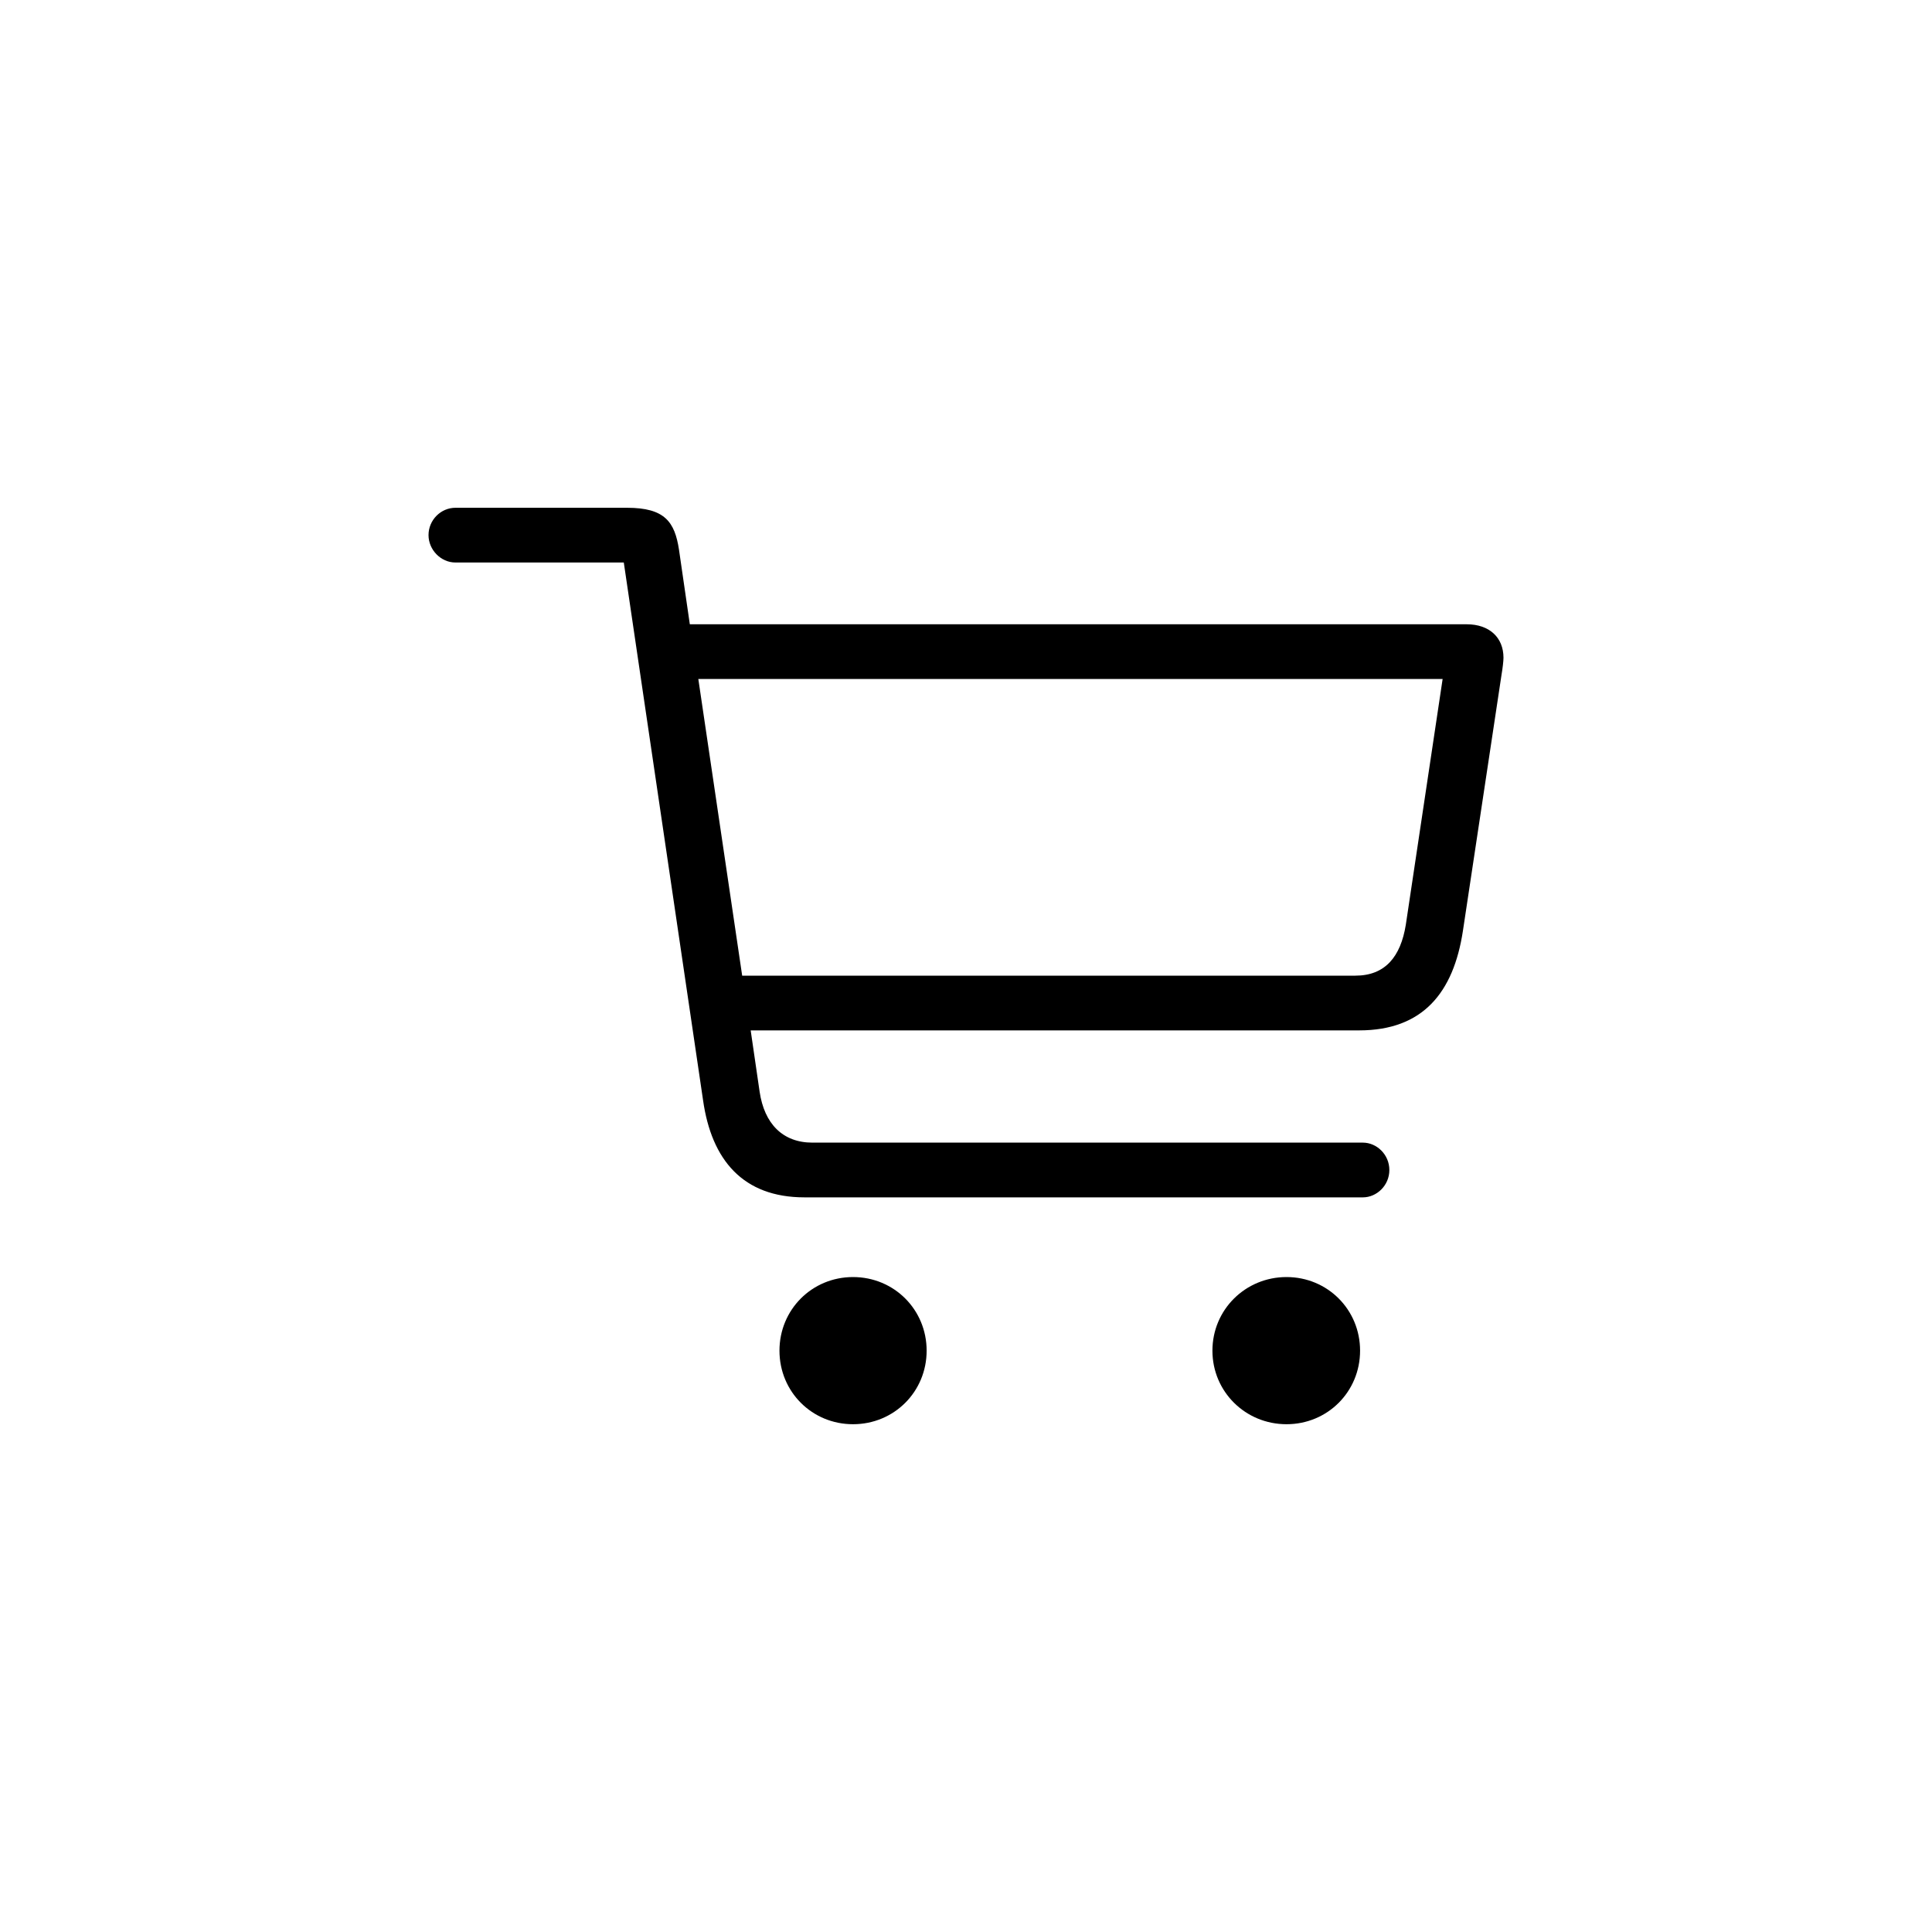<?xml version="1.0"?>
	<svg xmlns="http://www.w3.org/2000/svg" 
		width="40" 
		height="40" 
		viewbox="0 0 40 40" 
		code="82878" 
		 transform=""
		><path d="M16.655 24.79H28.218C28.501 24.79 28.765 24.546 28.765 24.224 28.765 23.901 28.501 23.657 28.218 23.657H16.821C16.206 23.657 15.825 23.267 15.727 22.602L15.542 21.333H28.14C29.458 21.333 30.093 20.552 30.288 19.273L31.089 13.96C31.108 13.852 31.128 13.687 31.128 13.618 31.128 13.198 30.835 12.925 30.366 12.925H14.282L14.058 11.382C13.97 10.806 13.765 10.513 12.983 10.513H9.429C9.126 10.513 8.872 10.767 8.872 11.079 8.872 11.382 9.126 11.646 9.429 11.646H12.915L14.556 22.778C14.731 24.019 15.386 24.79 16.655 24.79ZM29.868 14.058L29.106 19.145C28.999 19.81 28.677 20.2 28.061 20.2H15.366L14.458 14.058H29.868ZM17.661 29.487C18.511 29.487 19.185 28.814 19.185 27.964 19.185 27.114 18.511 26.44 17.661 26.44 16.811 26.44 16.138 27.114 16.138 27.964 16.138 28.814 16.811 29.487 17.661 29.487ZM26.636 29.487C27.485 29.487 28.159 28.814 28.159 27.964 28.159 27.114 27.485 26.44 26.636 26.44 25.786 26.44 25.102 27.114 25.102 27.964 25.102 28.814 25.786 29.487 26.636 29.487Z"/>
	</svg>
	